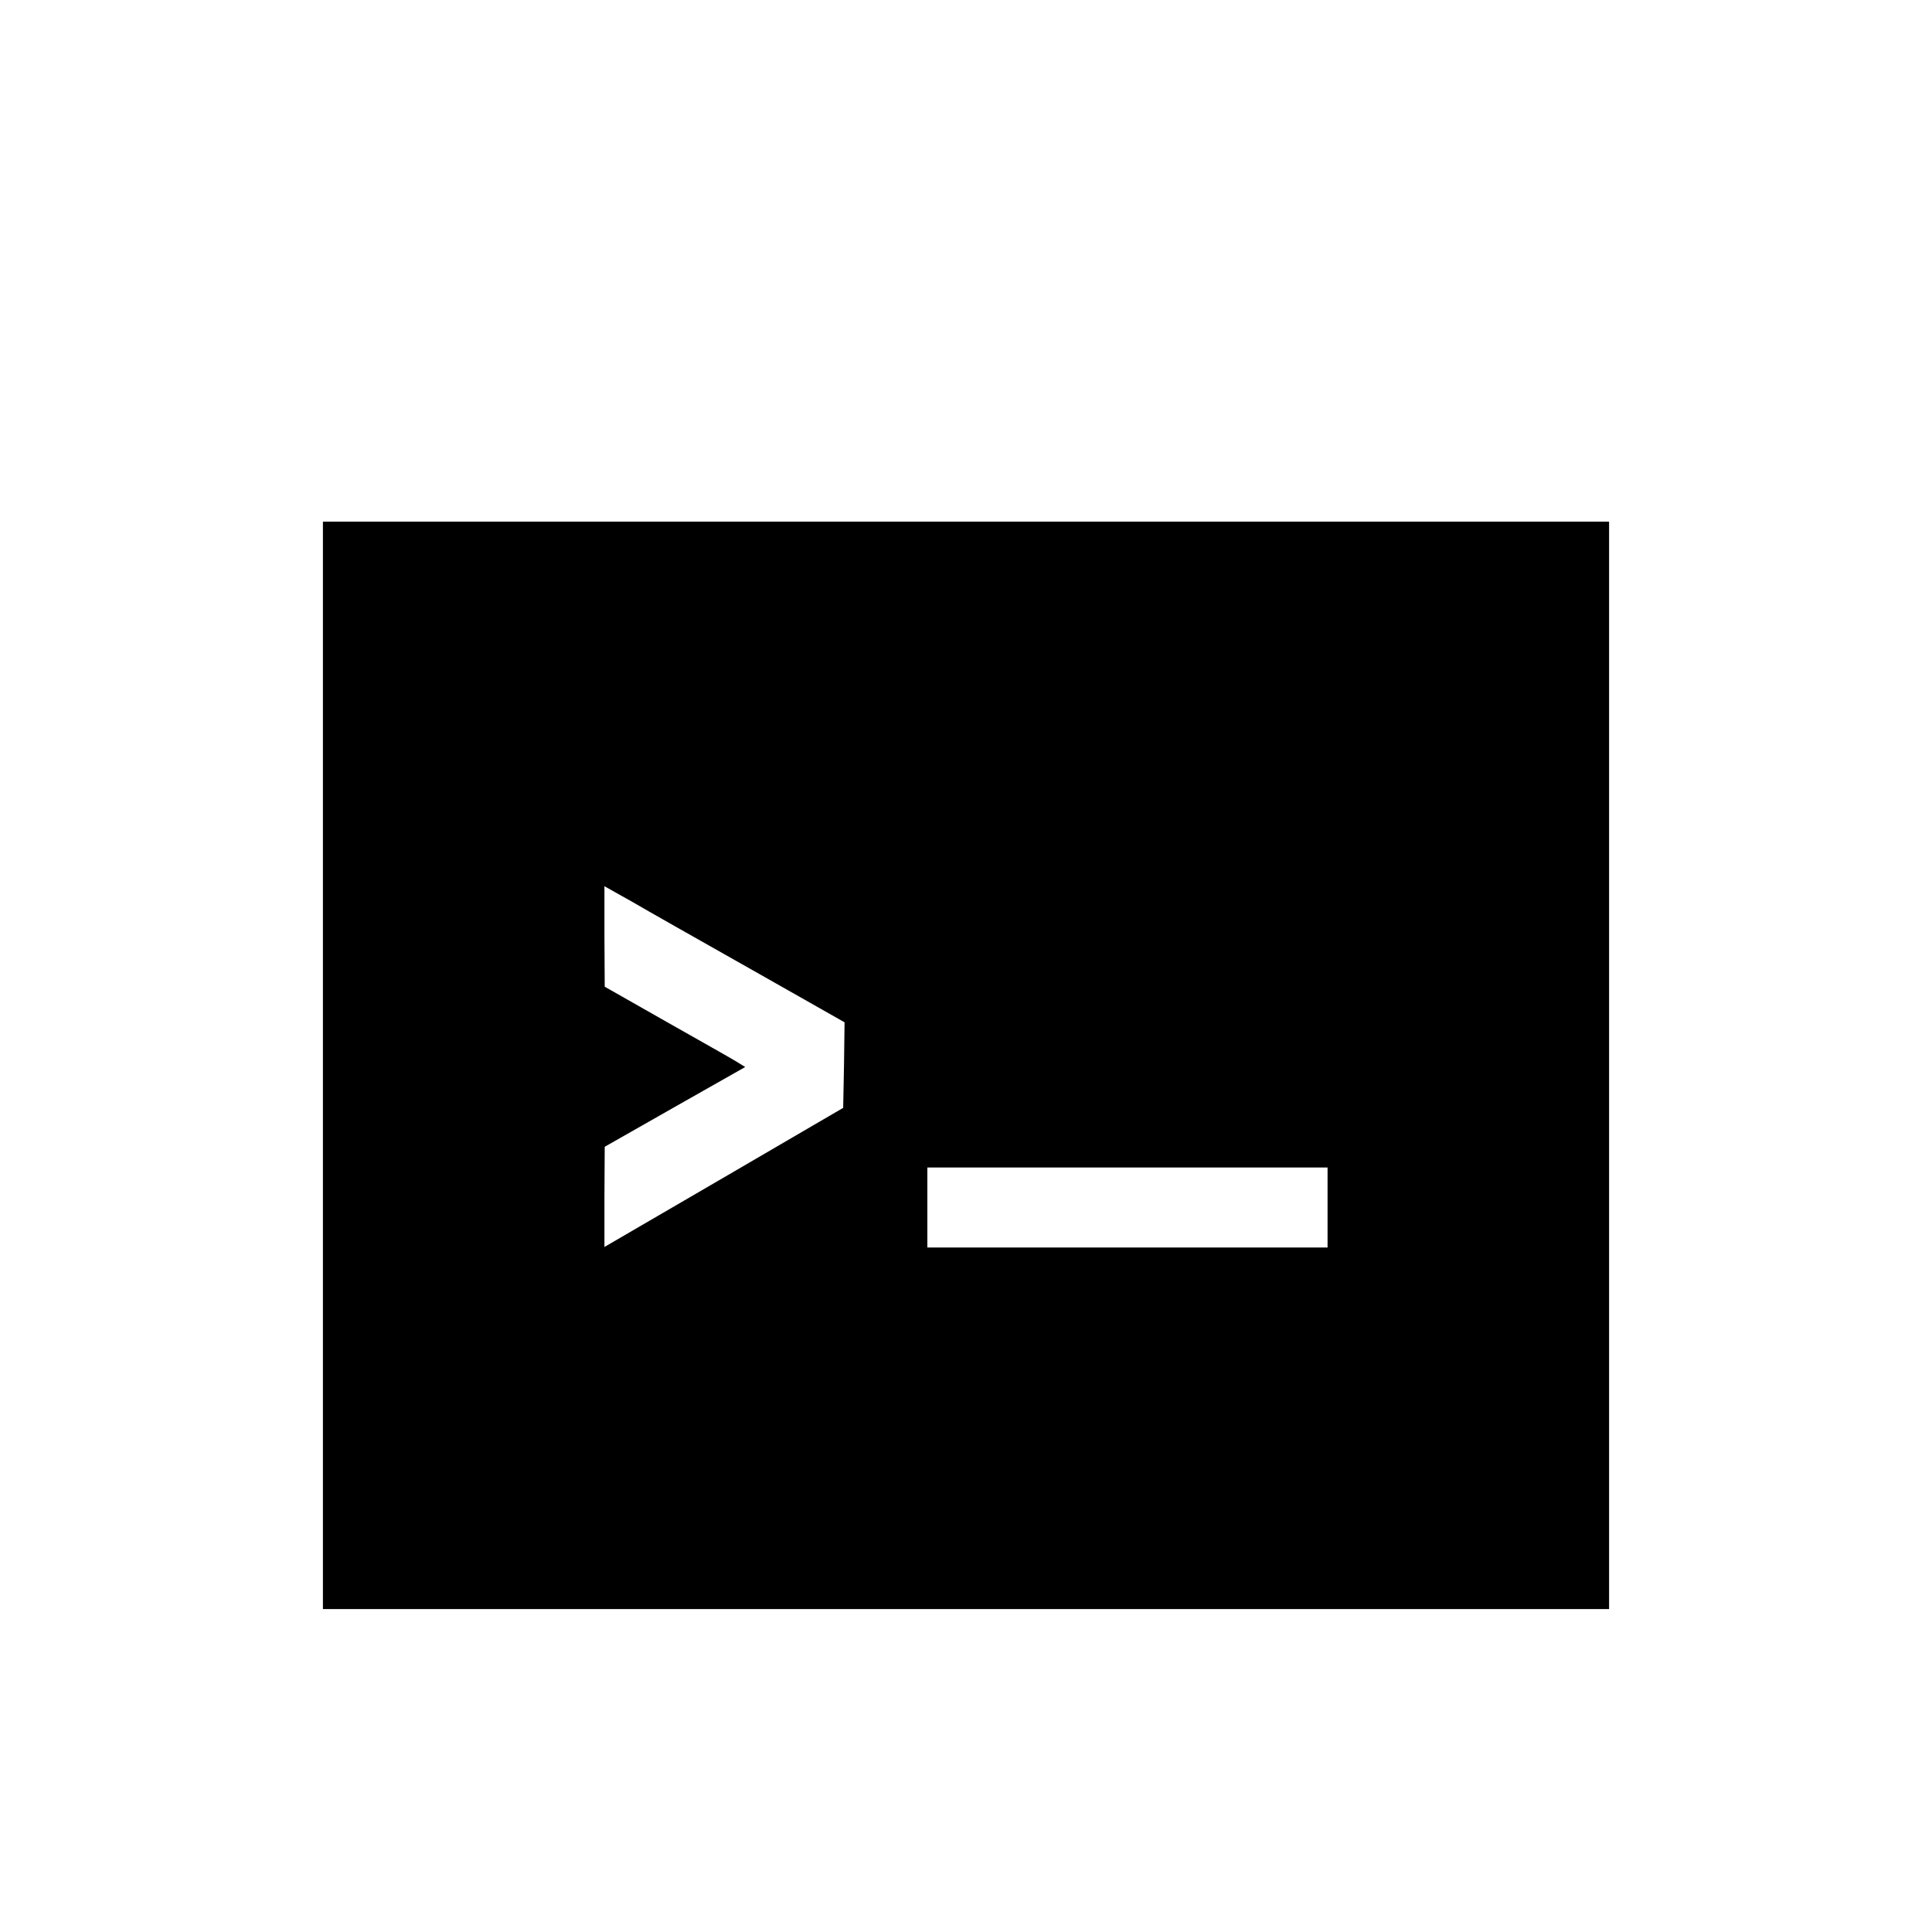 <?xml version="1.0" standalone="no"?>
<!DOCTYPE svg PUBLIC "-//W3C//DTD SVG 20010904//EN"
 "http://www.w3.org/TR/2001/REC-SVG-20010904/DTD/svg10.dtd">
<svg version="1.0" xmlns="http://www.w3.org/2000/svg"
 width="700pt" height="700pt" viewBox="0 0 700 700"
 preserveAspectRatio="xMidYMid meet">
<g transform="translate(0,700) scale(0.1,-0.1)"
fill="#000000" stroke="none">
<path d="M1170 3140 l0 -1970 2330 0 2330 0 0 1970 0 1970 -2330 0 -2330 0 0
-1970z m1553 347 l337 -191 -2 -155 -3 -155 -432 -252 -433 -252 0 181 1 182
255 145 254 144 -34 21 c-18 11 -133 76 -255 145 l-220 125 -1 182 0 182 98
-55 c53 -31 249 -142 435 -247z m2087 -862 l0 -145 -725 0 -725 0 0 145 0 145
725 0 725 0 0 -145z"/>
</g>
</svg>
